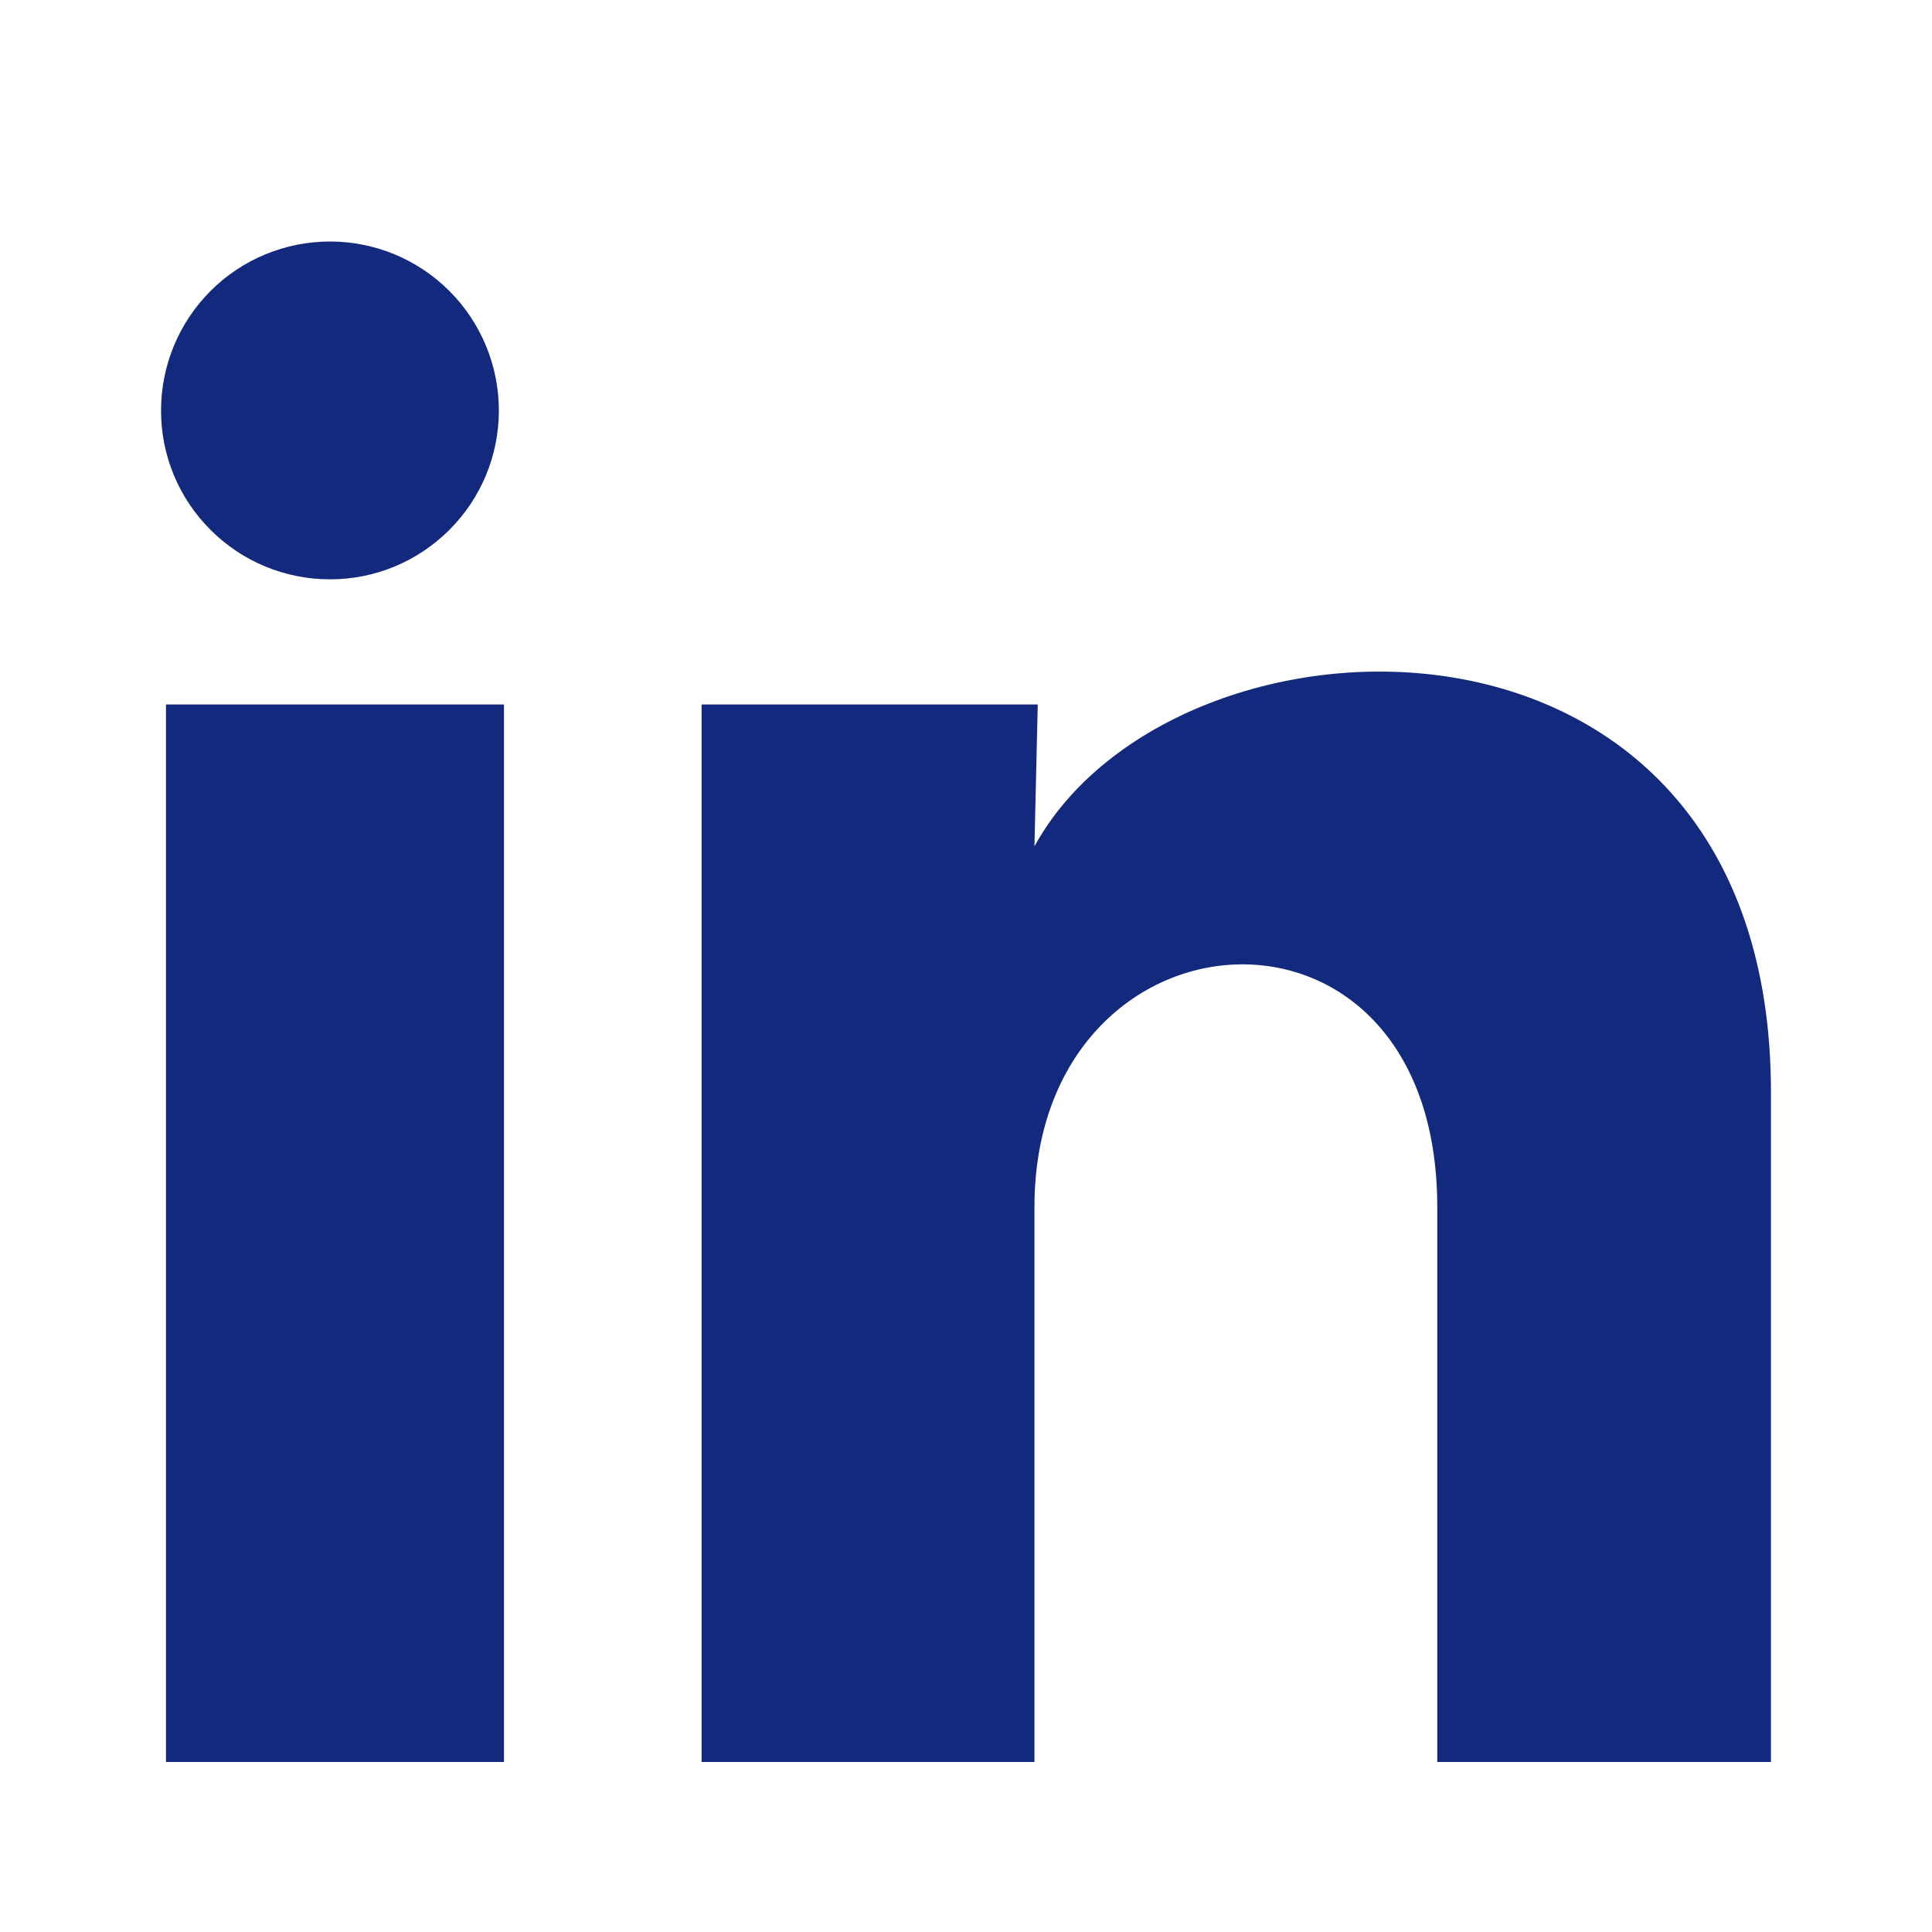<svg width="14" height="14" viewBox="0 0 14 14" fill="none" xmlns="http://www.w3.org/2000/svg">
<g id="linkedin">
<path id="Vector" d="M3.615 2.975C3.615 3.3 3.486 3.611 3.256 3.84C3.026 4.07 2.715 4.199 2.39 4.198C2.065 4.198 1.754 4.069 1.525 3.839C1.295 3.61 1.166 3.298 1.167 2.974C1.167 2.649 1.296 2.338 1.526 2.108C1.755 1.879 2.067 1.75 2.391 1.75C2.716 1.75 3.027 1.879 3.257 2.109C3.486 2.339 3.615 2.65 3.615 2.975ZM3.652 5.105H1.203V12.768H3.652V5.105ZM7.52 5.105H5.084V12.768H7.496V8.747C7.496 6.507 10.415 6.299 10.415 8.747V12.768H12.833V7.914C12.833 4.138 8.512 4.279 7.496 6.133L7.52 5.105Z" fill="#13297E"/>
</g>
</svg>
